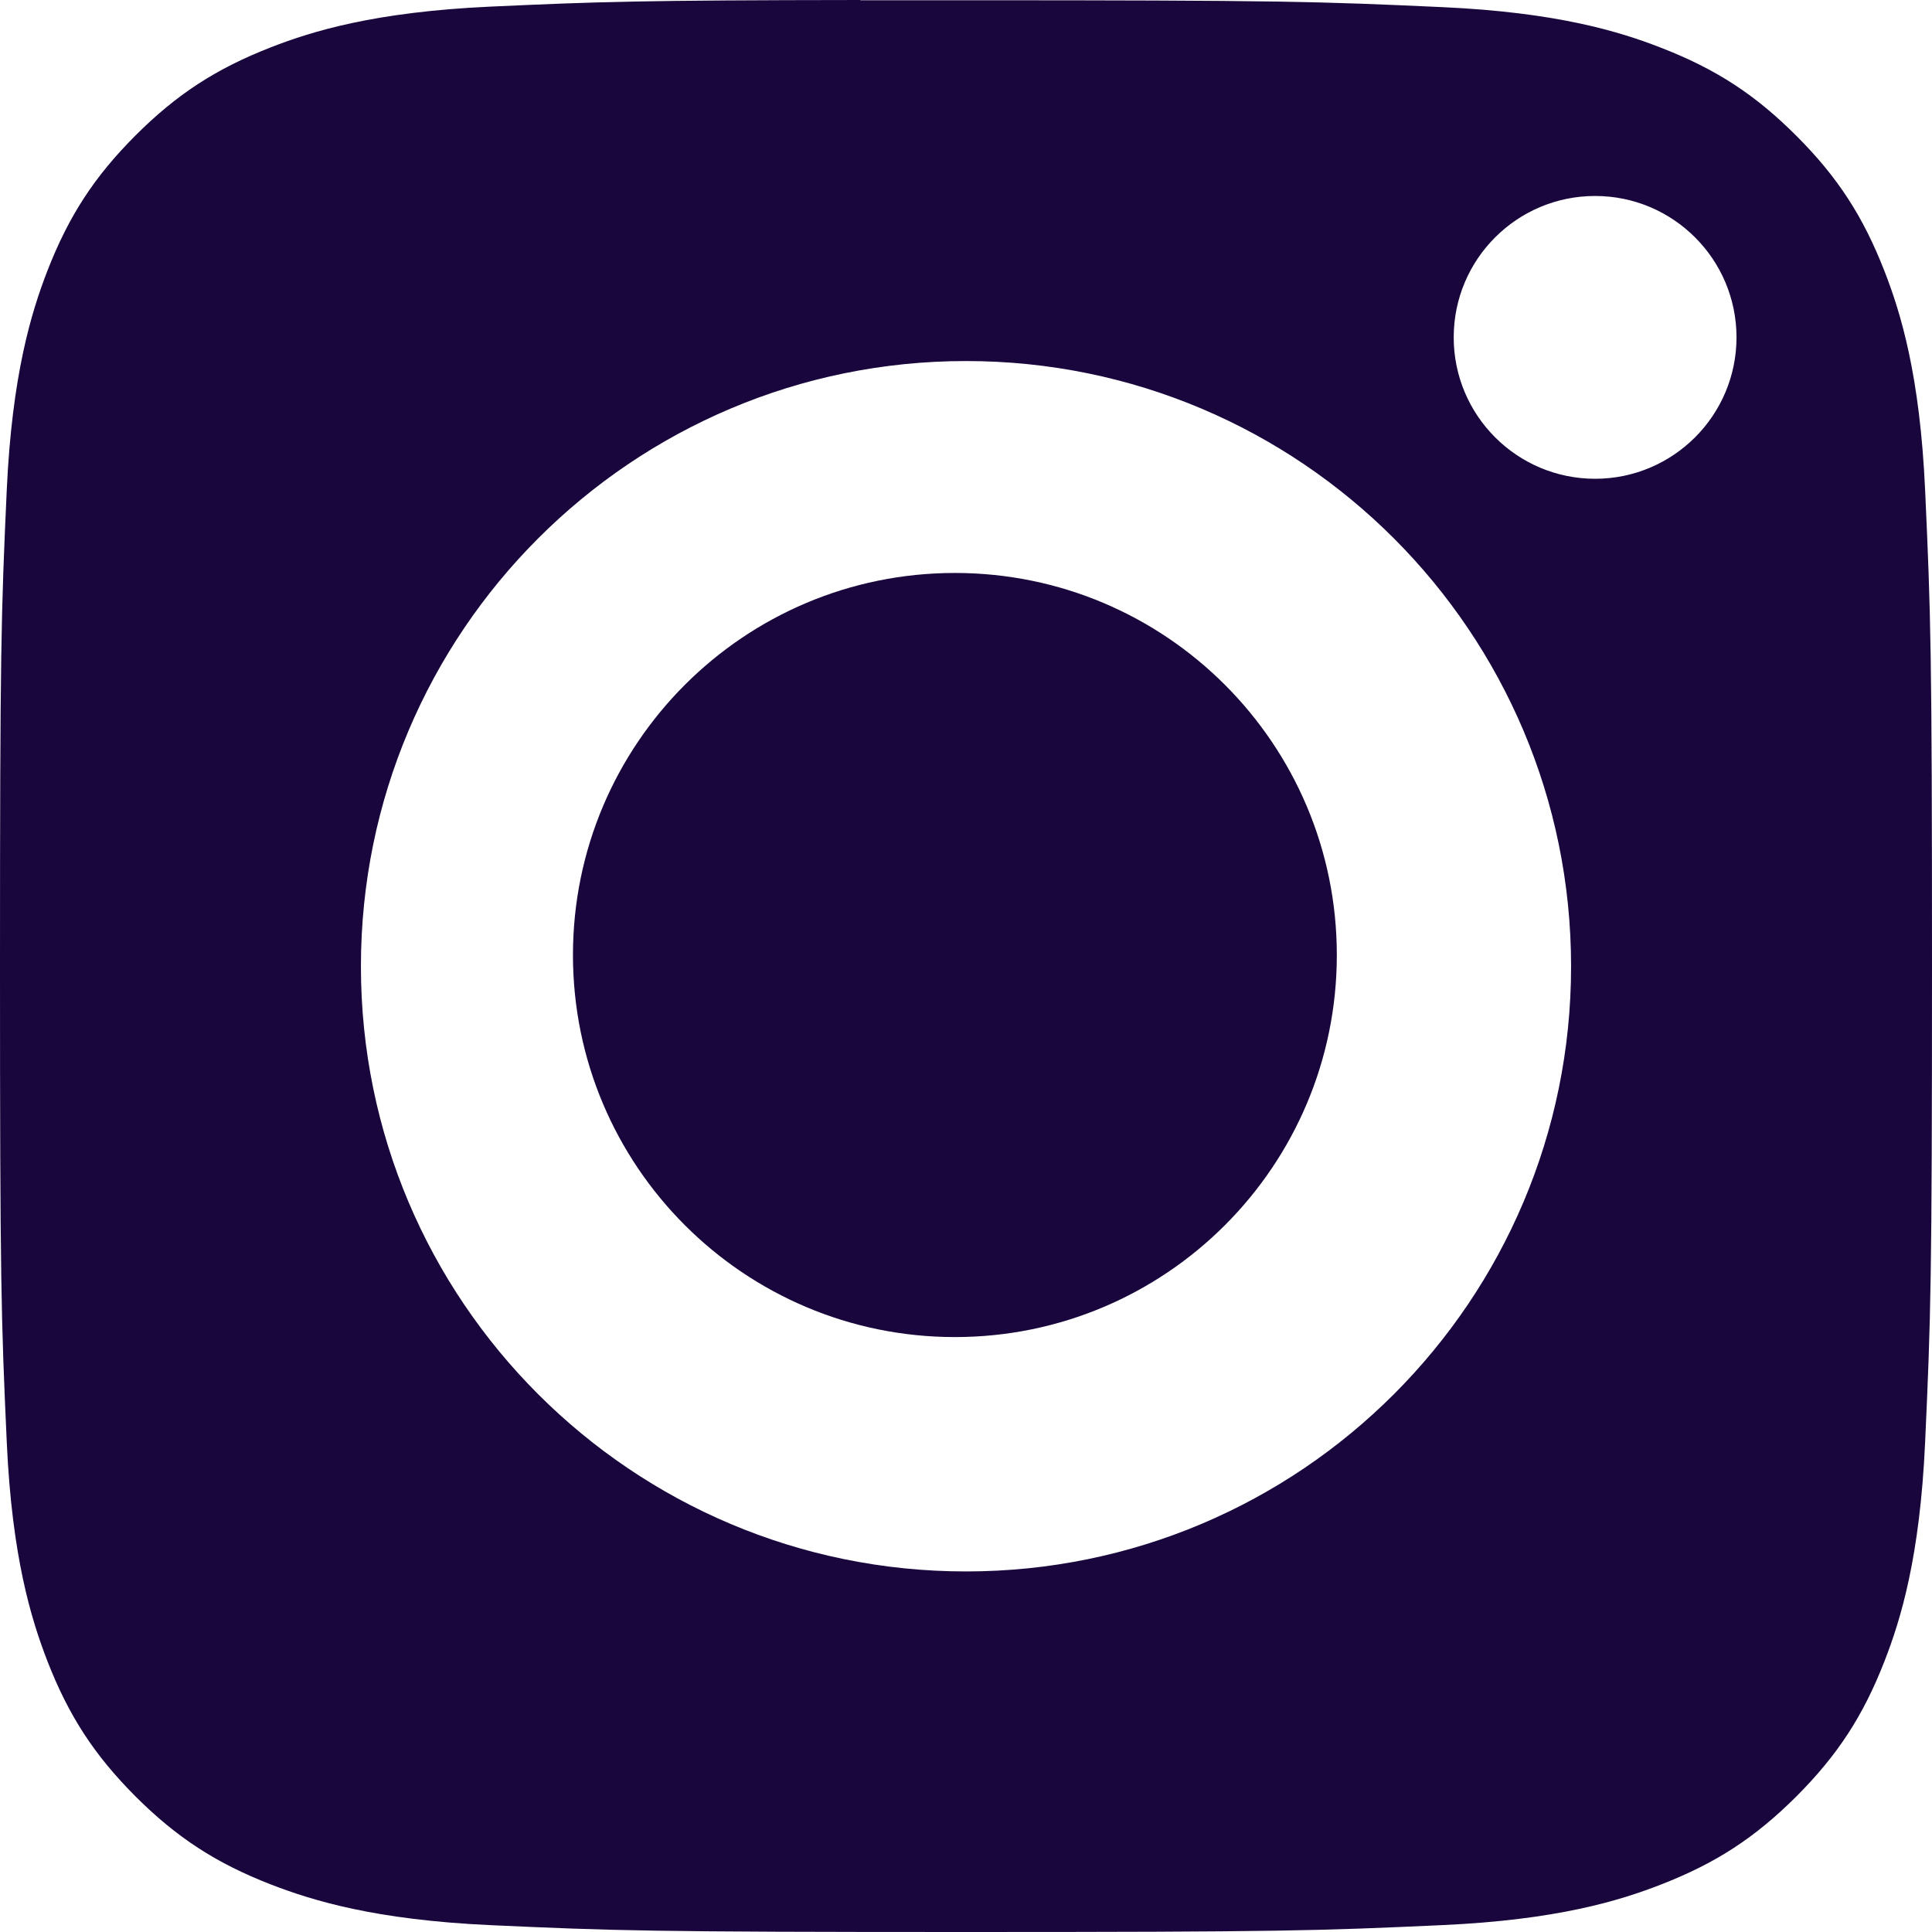 <svg width="16" height="16" viewBox="0 0 16 16" fill="none" xmlns="http://www.w3.org/2000/svg">
  <path fill-rule="evenodd" clip-rule="evenodd"
    d="M7.125 0.002C7.295 0.002 7.478 0.002 7.675 0.002L8 0.002C10.606 0.002 10.915 0.012 11.943 0.059C12.895 0.102 13.411 0.261 13.755 0.395C14.211 0.572 14.535 0.783 14.877 1.125C15.218 1.466 15.43 1.792 15.607 2.247C15.741 2.591 15.9 3.107 15.943 4.059C15.99 5.088 16 5.397 16 8.001C16 10.606 15.99 10.915 15.943 11.944C15.9 12.896 15.741 13.412 15.607 13.756C15.43 14.211 15.218 14.535 14.877 14.877C14.535 15.218 14.211 15.43 13.755 15.607C13.412 15.741 12.895 15.9 11.943 15.943C10.915 15.99 10.606 16 8 16C5.394 16 5.085 15.99 4.057 15.943C3.105 15.899 2.589 15.74 2.245 15.607C1.789 15.43 1.464 15.218 1.122 14.877C0.781 14.535 0.569 14.21 0.392 13.755C0.259 13.411 0.099 12.895 0.056 11.943C0.009 10.914 0 10.605 0 7.999C0 5.393 0.009 5.085 0.056 4.056C0.1 3.105 0.259 2.588 0.392 2.244C0.569 1.789 0.781 1.463 1.122 1.122C1.464 0.78 1.789 0.569 2.245 0.391C2.589 0.257 3.105 0.099 4.057 0.055C4.957 0.014 5.306 0.002 7.125 0V0.002ZM13.21 1.623C12.563 1.623 12.039 2.147 12.039 2.794C12.039 3.44 12.563 3.965 13.21 3.965C13.856 3.965 14.381 3.44 14.381 2.794C14.381 2.147 13.856 1.623 13.21 1.623ZM2.989 8.003C2.989 5.235 5.233 2.99 8 2.99C10.768 2.99 13.011 5.235 13.011 8.003C13.011 10.771 10.768 13.014 8 13.014C5.233 13.014 2.989 10.771 2.989 8.003Z"
    fill="#18063C" />
  <path fill-rule="evenodd" clip-rule="evenodd"
    d="M7.908 4.745C9.655 4.745 11.071 6.162 11.071 7.909C11.071 9.656 9.655 11.073 7.908 11.073C6.161 11.073 4.745 9.656 4.745 7.909C4.745 6.162 6.161 4.745 7.908 4.745Z"
    fill="#18063C" />
</svg>